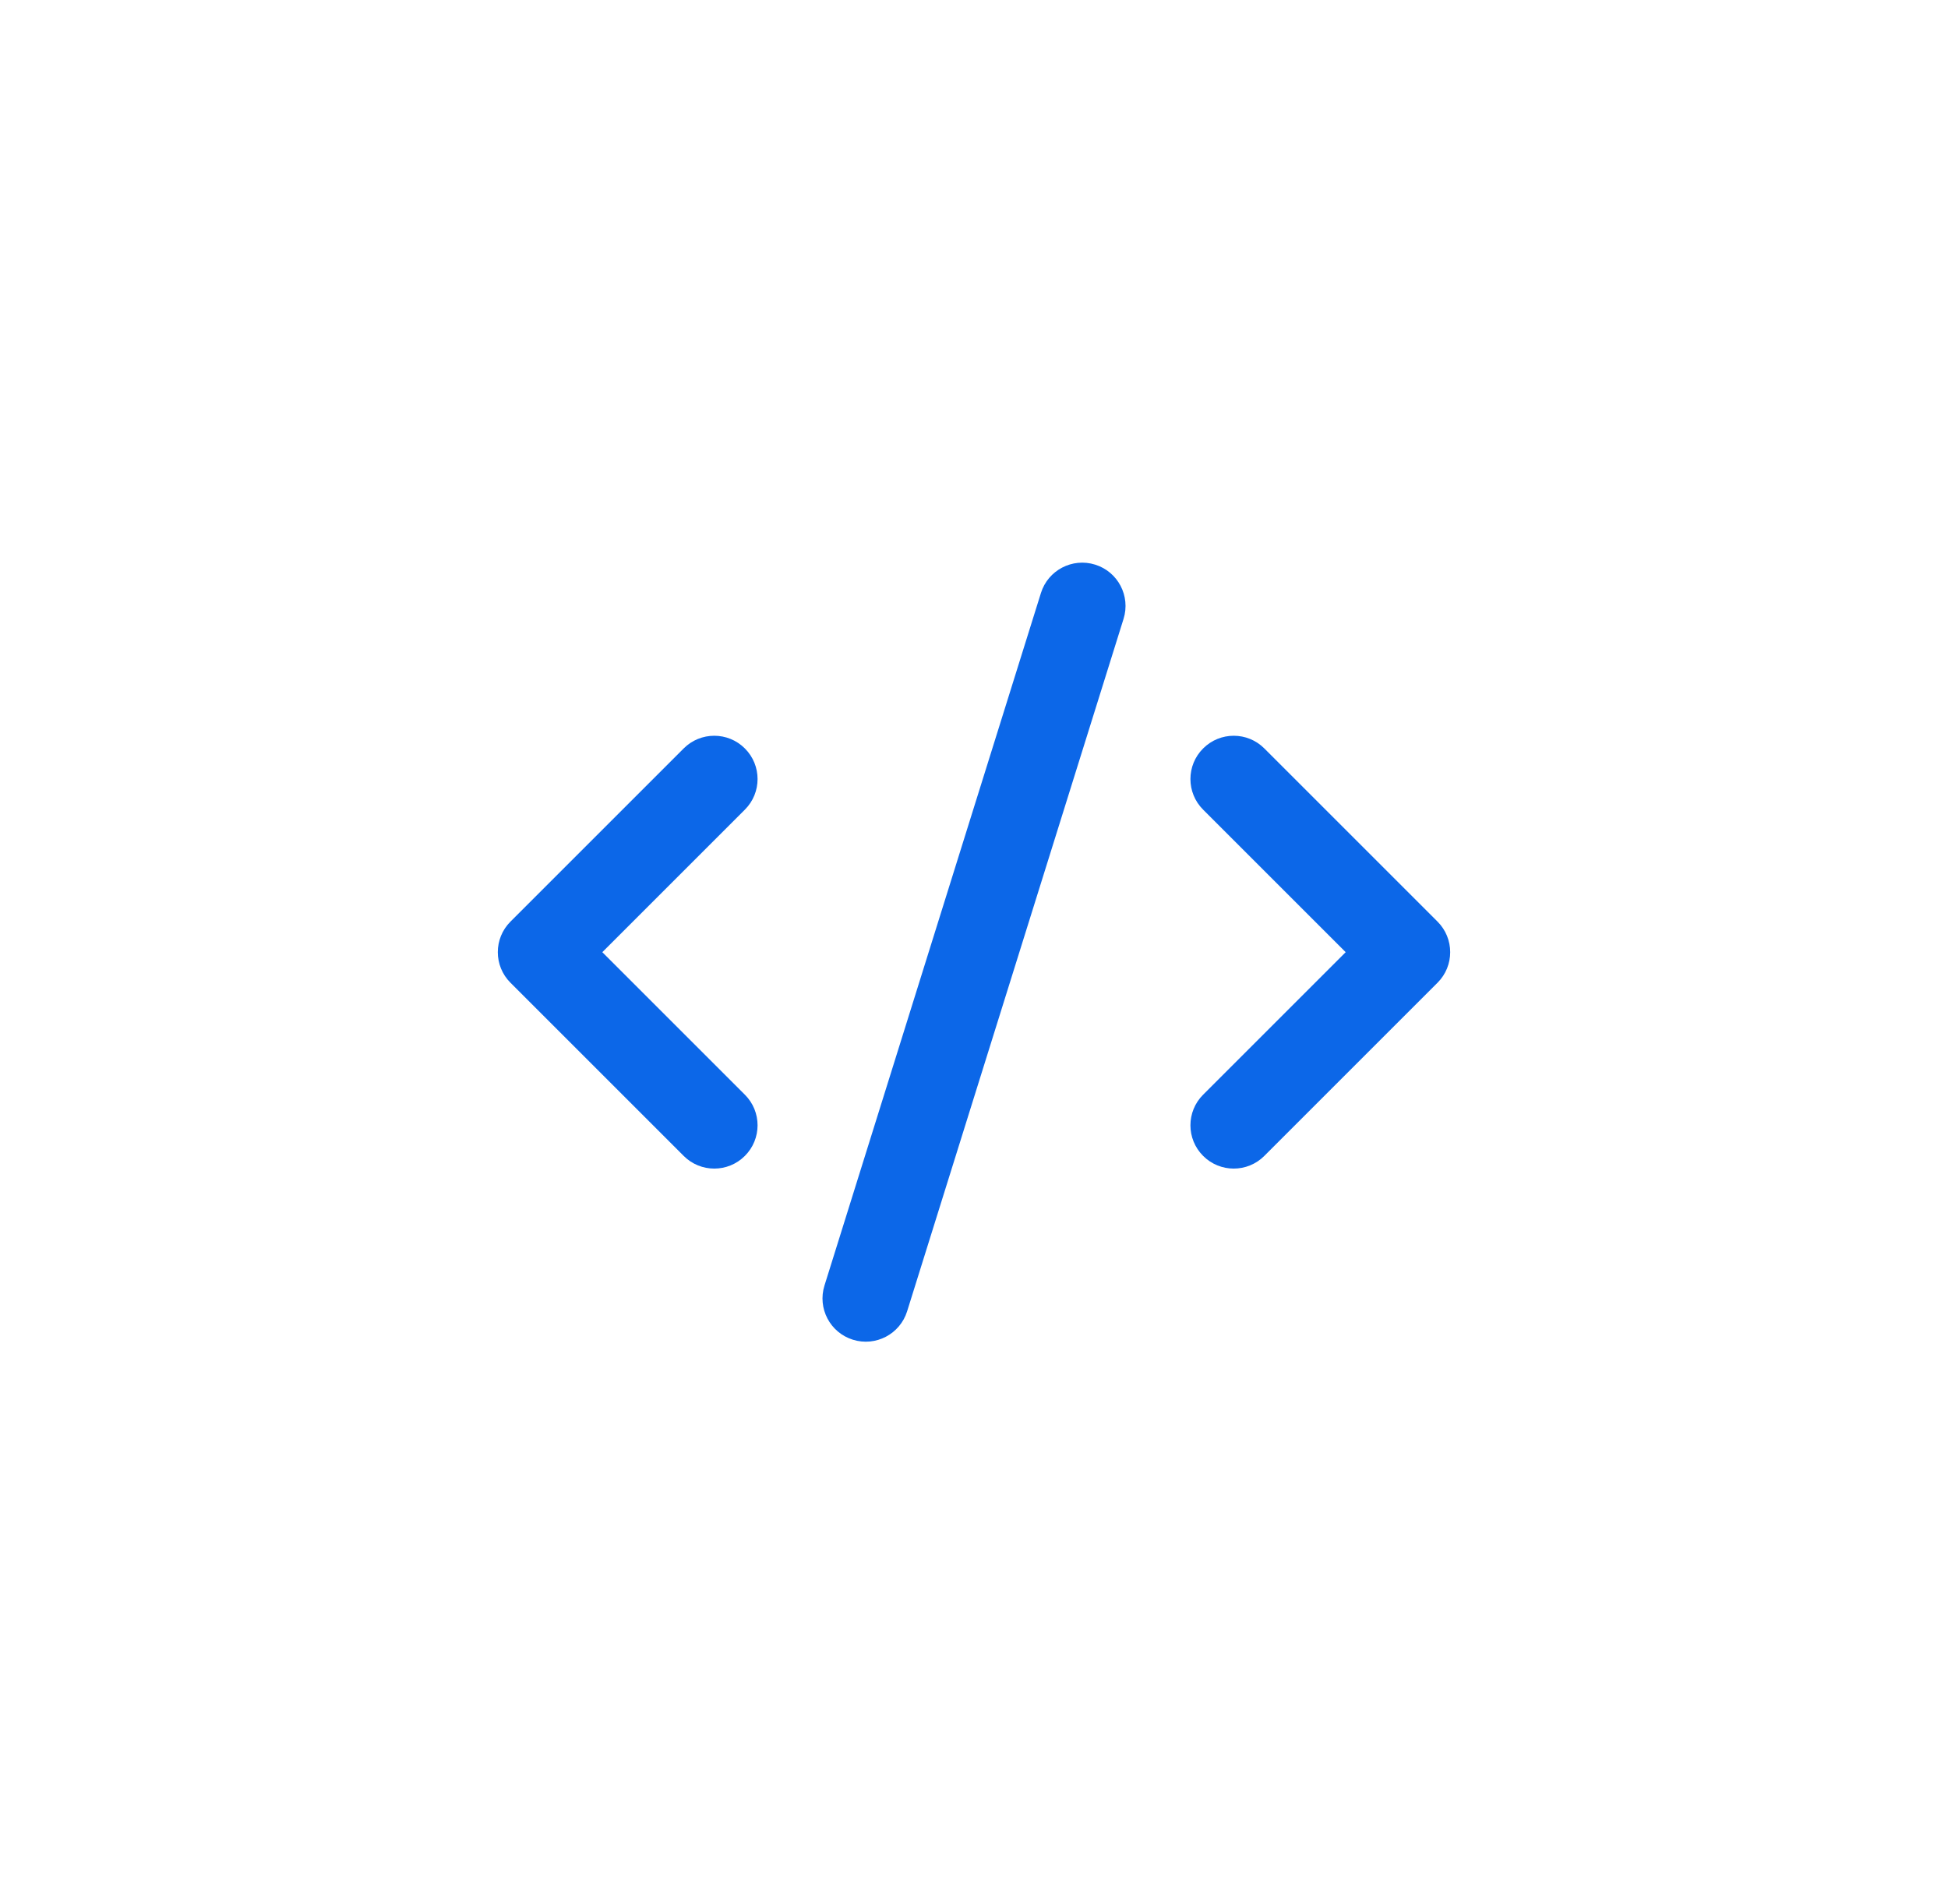 <svg width="45" height="44" viewBox="0 0 45 44" fill="none" xmlns="http://www.w3.org/2000/svg">
<path fill-rule="evenodd" clip-rule="evenodd" d="M27.793 17.293C28.183 16.902 28.817 16.902 29.207 17.293L33.207 21.293C33.598 21.683 33.598 22.317 33.207 22.707L29.207 26.707C28.817 27.098 28.183 27.098 27.793 26.707C27.402 26.317 27.402 25.683 27.793 25.293L31.086 22L27.793 18.707C27.402 18.317 27.402 17.683 27.793 17.293Z" fill="#0C67E8"/>
<path fill-rule="evenodd" clip-rule="evenodd" d="M17.207 17.293C17.598 17.683 17.598 18.317 17.207 18.707L13.914 22L17.207 25.293C17.598 25.683 17.598 26.317 17.207 26.707C16.817 27.098 16.183 27.098 15.793 26.707L11.793 22.707C11.402 22.317 11.402 21.683 11.793 21.293L15.793 17.293C16.183 16.902 16.817 16.902 17.207 17.293Z" fill="#0C67E8"/>
<path fill-rule="evenodd" clip-rule="evenodd" d="M25.299 13.046C25.826 13.21 26.119 13.771 25.955 14.298L20.955 30.298C20.79 30.825 20.229 31.119 19.702 30.954C19.175 30.79 18.881 30.229 19.046 29.702L24.046 13.702C24.21 13.175 24.771 12.881 25.299 13.046Z" fill="#0C67E8"/>
</svg>
